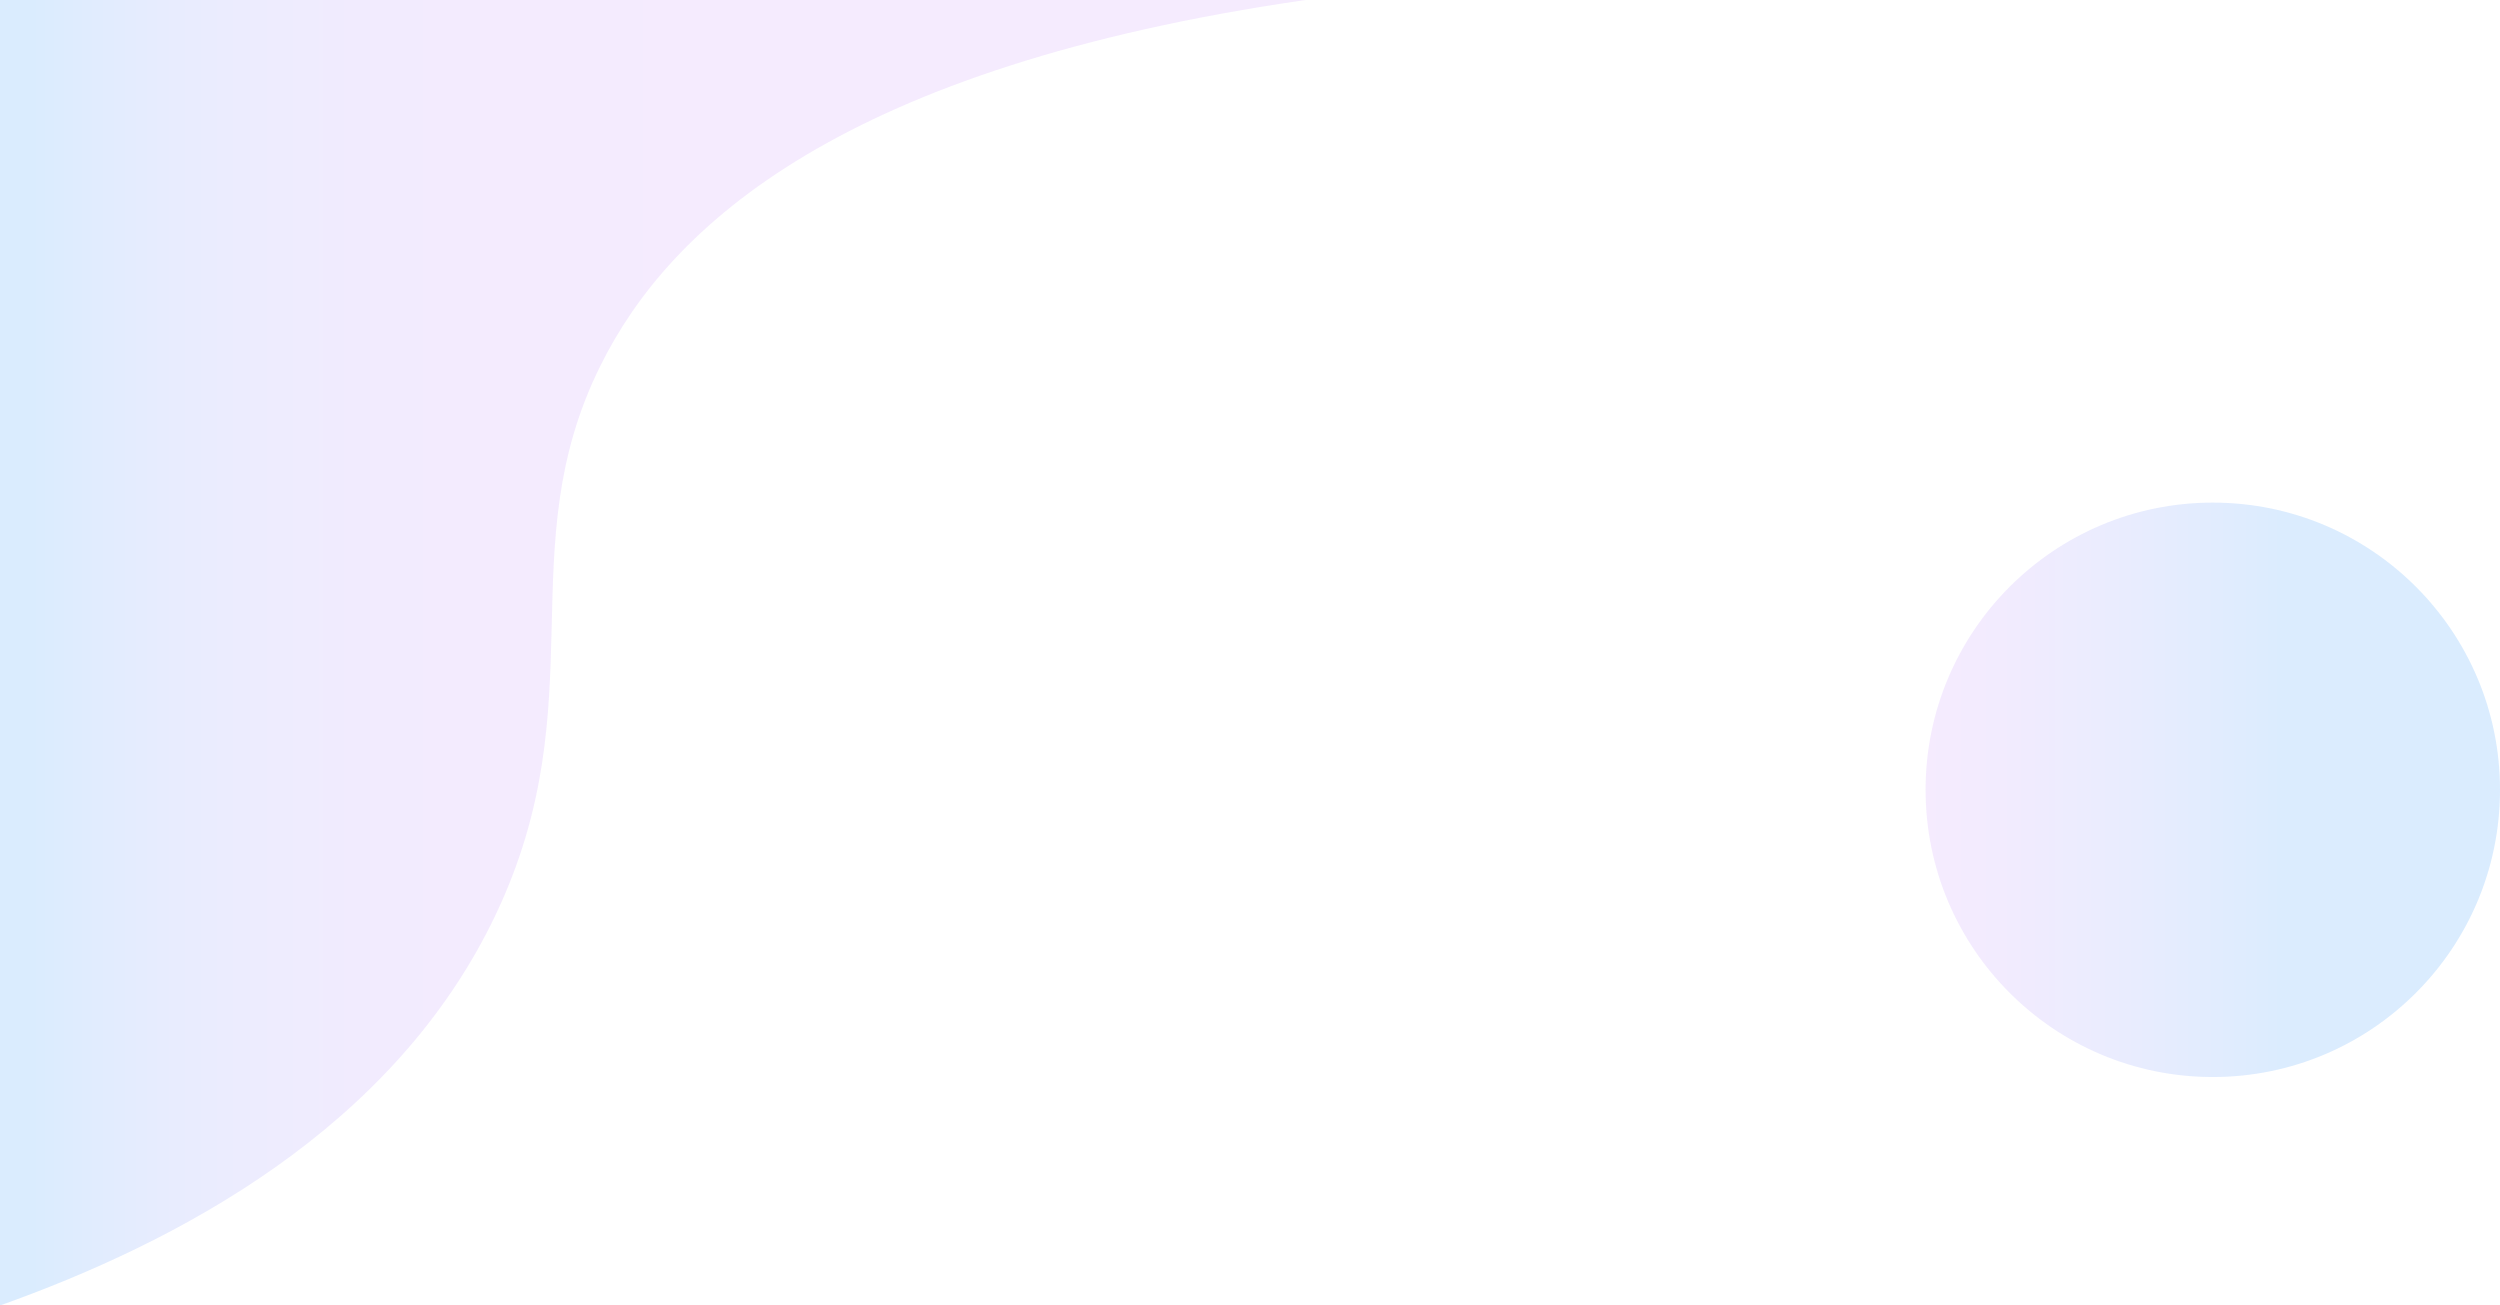 <svg id="Camada_1" data-name="Camada 1" xmlns="http://www.w3.org/2000/svg" xmlns:xlink="http://www.w3.org/1999/xlink" viewBox="0 0 191.5 100"><defs><style>.cls-1,.cls-2{fill-opacity:0.33;}.cls-1{fill:url(#Gradiente_sem_nome_13);}.cls-2{fill:url(#Gradiente_sem_nome_16);}</style><linearGradient id="Gradiente_sem_nome_13" x1="147.5" y1="60.5" x2="191.5" y2="60.5" gradientUnits="userSpaceOnUse"><stop offset="0" stop-color="#e0c3fc"/><stop offset="0.13" stop-color="#d7c3fc"/><stop offset="0.34" stop-color="#bdc4fc"/><stop offset="0.61" stop-color="#94c5fc"/><stop offset="0.61" stop-color="#93c5fc"/><stop offset="0.99" stop-color="#8ec5fc"/></linearGradient><linearGradient id="Gradiente_sem_nome_16" x1="2.29" y1="50" x2="107.36" y2="50" gradientUnits="userSpaceOnUse"><stop offset="0" stop-color="#8ec5fc"/><stop offset="0.04" stop-color="#a0c5fc"/><stop offset="0.1" stop-color="#b7c4fc"/><stop offset="0.17" stop-color="#c9c4fc"/><stop offset="0.25" stop-color="#d6c3fc"/><stop offset="0.36" stop-color="#dec3fc"/><stop offset="0.6" stop-color="#e0c3fc"/></linearGradient></defs><circle class="cls-1" cx="169.5" cy="60.5" r="22"/><path class="cls-2" d="M46,28c-7,14.06-.32,25.76-8,42C30.18,86.52,13.46,95.2,0,100V0H100C64.6,5.12,51.32,17.25,46,28Z"/></svg>